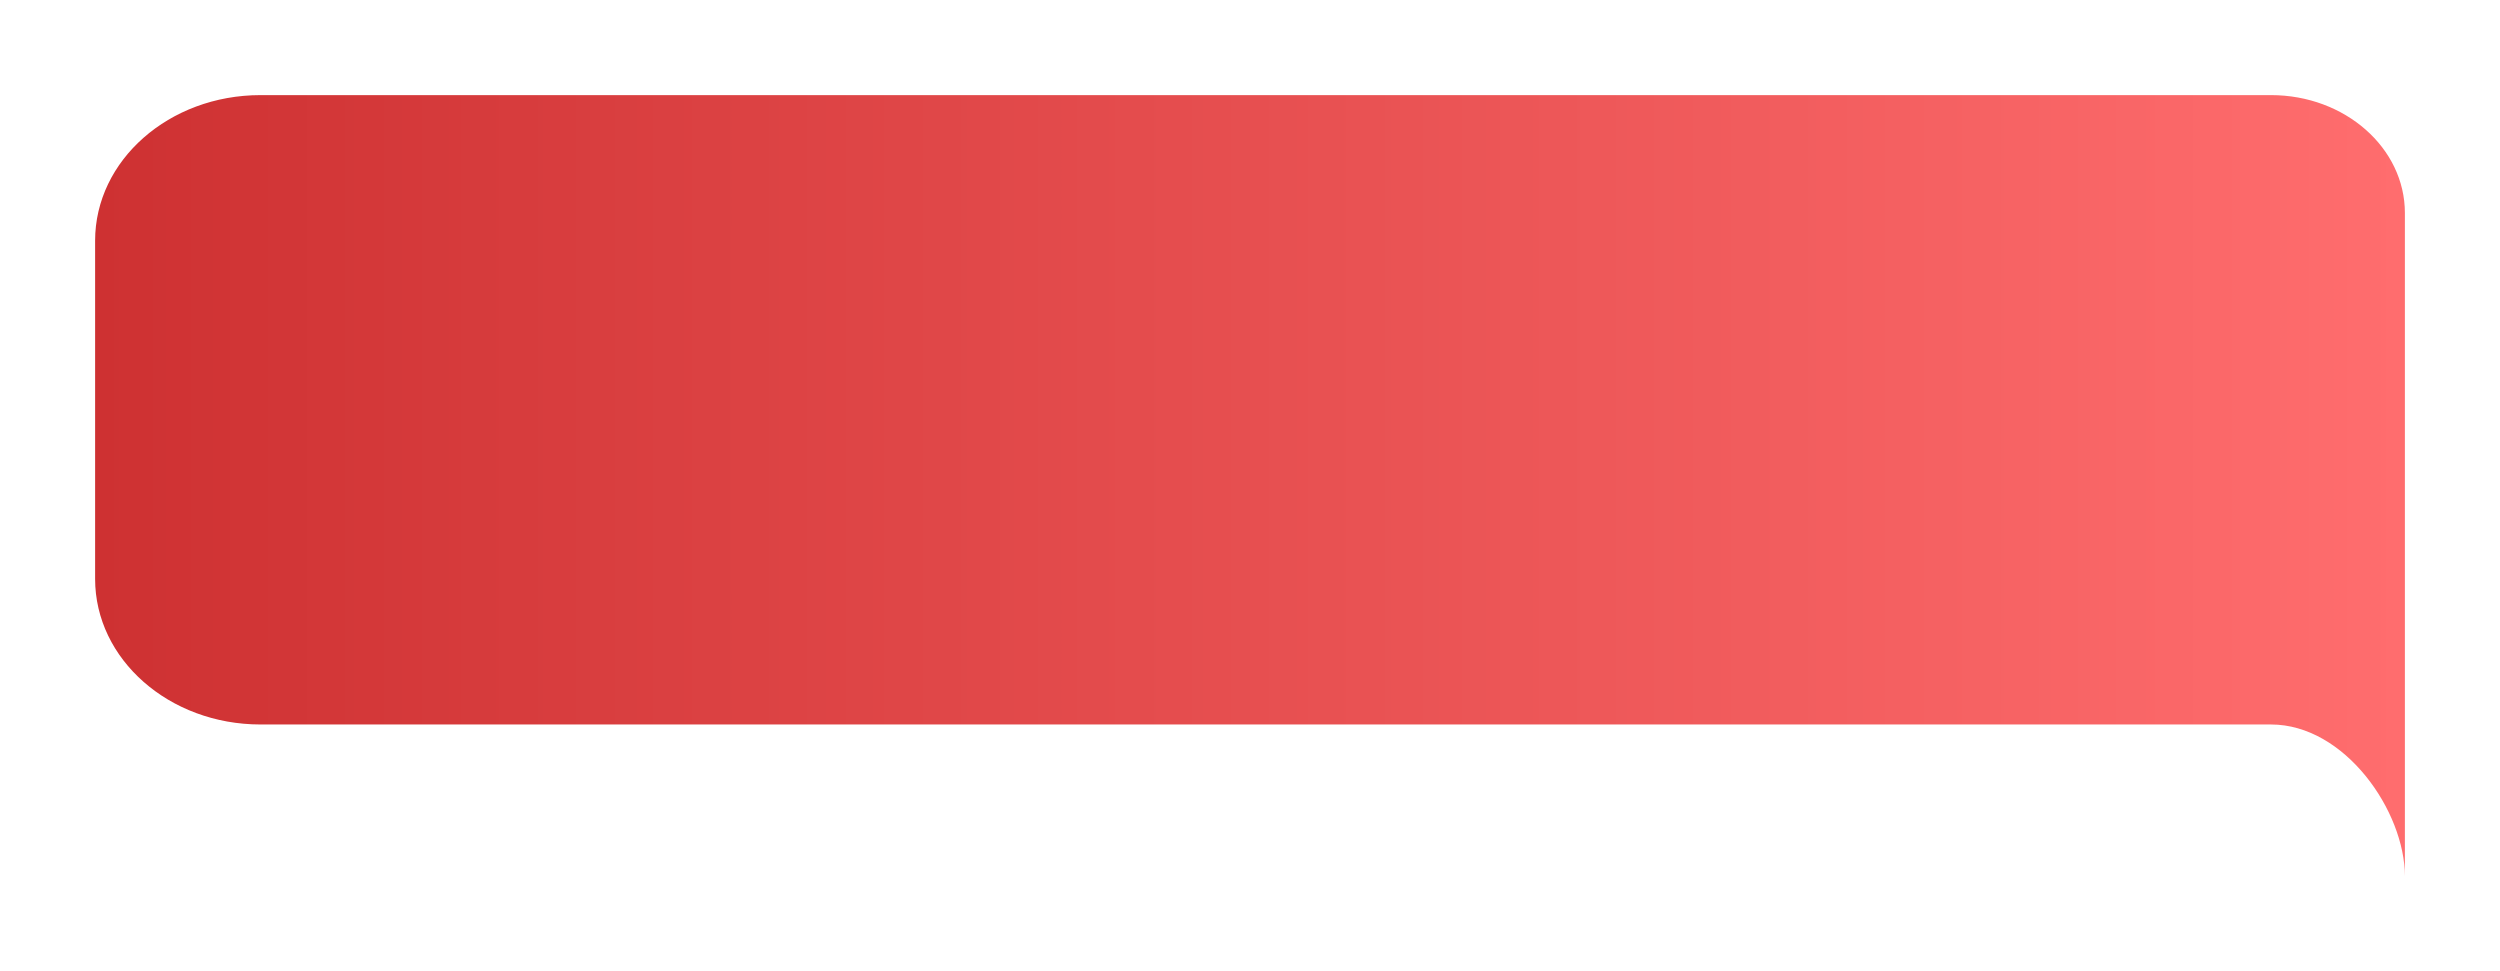 <svg width="368" height="143" viewBox="0 0 368 143" fill="none" xmlns="http://www.w3.org/2000/svg">
<g filter="url(#filter0_d_5_17794)">
<path d="M14 81.209V31.435C14 19.597 24.901 10 38.346 10H334.287C345.173 10 354 17.77 354 27.356V125C354 115.415 345.174 102.644 334.287 102.644H38.346C24.899 102.644 14 93.047 14 81.209Z" fill="url(#paint0_linear_5_17794)"/>
</g>
<defs>
<filter id="filter0_d_5_17794" x="0" y="0" width="368" height="143" filterUnits="userSpaceOnUse" color-interpolation-filters="sRGB">
<feFlood flood-opacity="0" result="BackgroundImageFix"/>
<feColorMatrix in="SourceAlpha" type="matrix" values="0 0 0 0 0 0 0 0 0 0 0 0 0 0 0 0 0 0 127 0" result="hardAlpha"/>
<feOffset dy="4"/>
<feGaussianBlur stdDeviation="7"/>
<feComposite in2="hardAlpha" operator="out"/>
<feColorMatrix type="matrix" values="0 0 0 0 0 0 0 0 0 0 0 0 0 0 0 0 0 0 0.12 0"/>
<feBlend mode="normal" in2="BackgroundImageFix" result="effect1_dropShadow_5_17794"/>
<feBlend mode="normal" in="SourceGraphic" in2="effect1_dropShadow_5_17794" result="shape"/>
</filter>
<linearGradient id="paint0_linear_5_17794" x1="14" y1="67.5" x2="354" y2="67.5" gradientUnits="userSpaceOnUse">
<stop stop-color="#CE3132"/>
<stop offset="1" stop-color="#FF6D6E"/>
</linearGradient>
</defs>
</svg>
